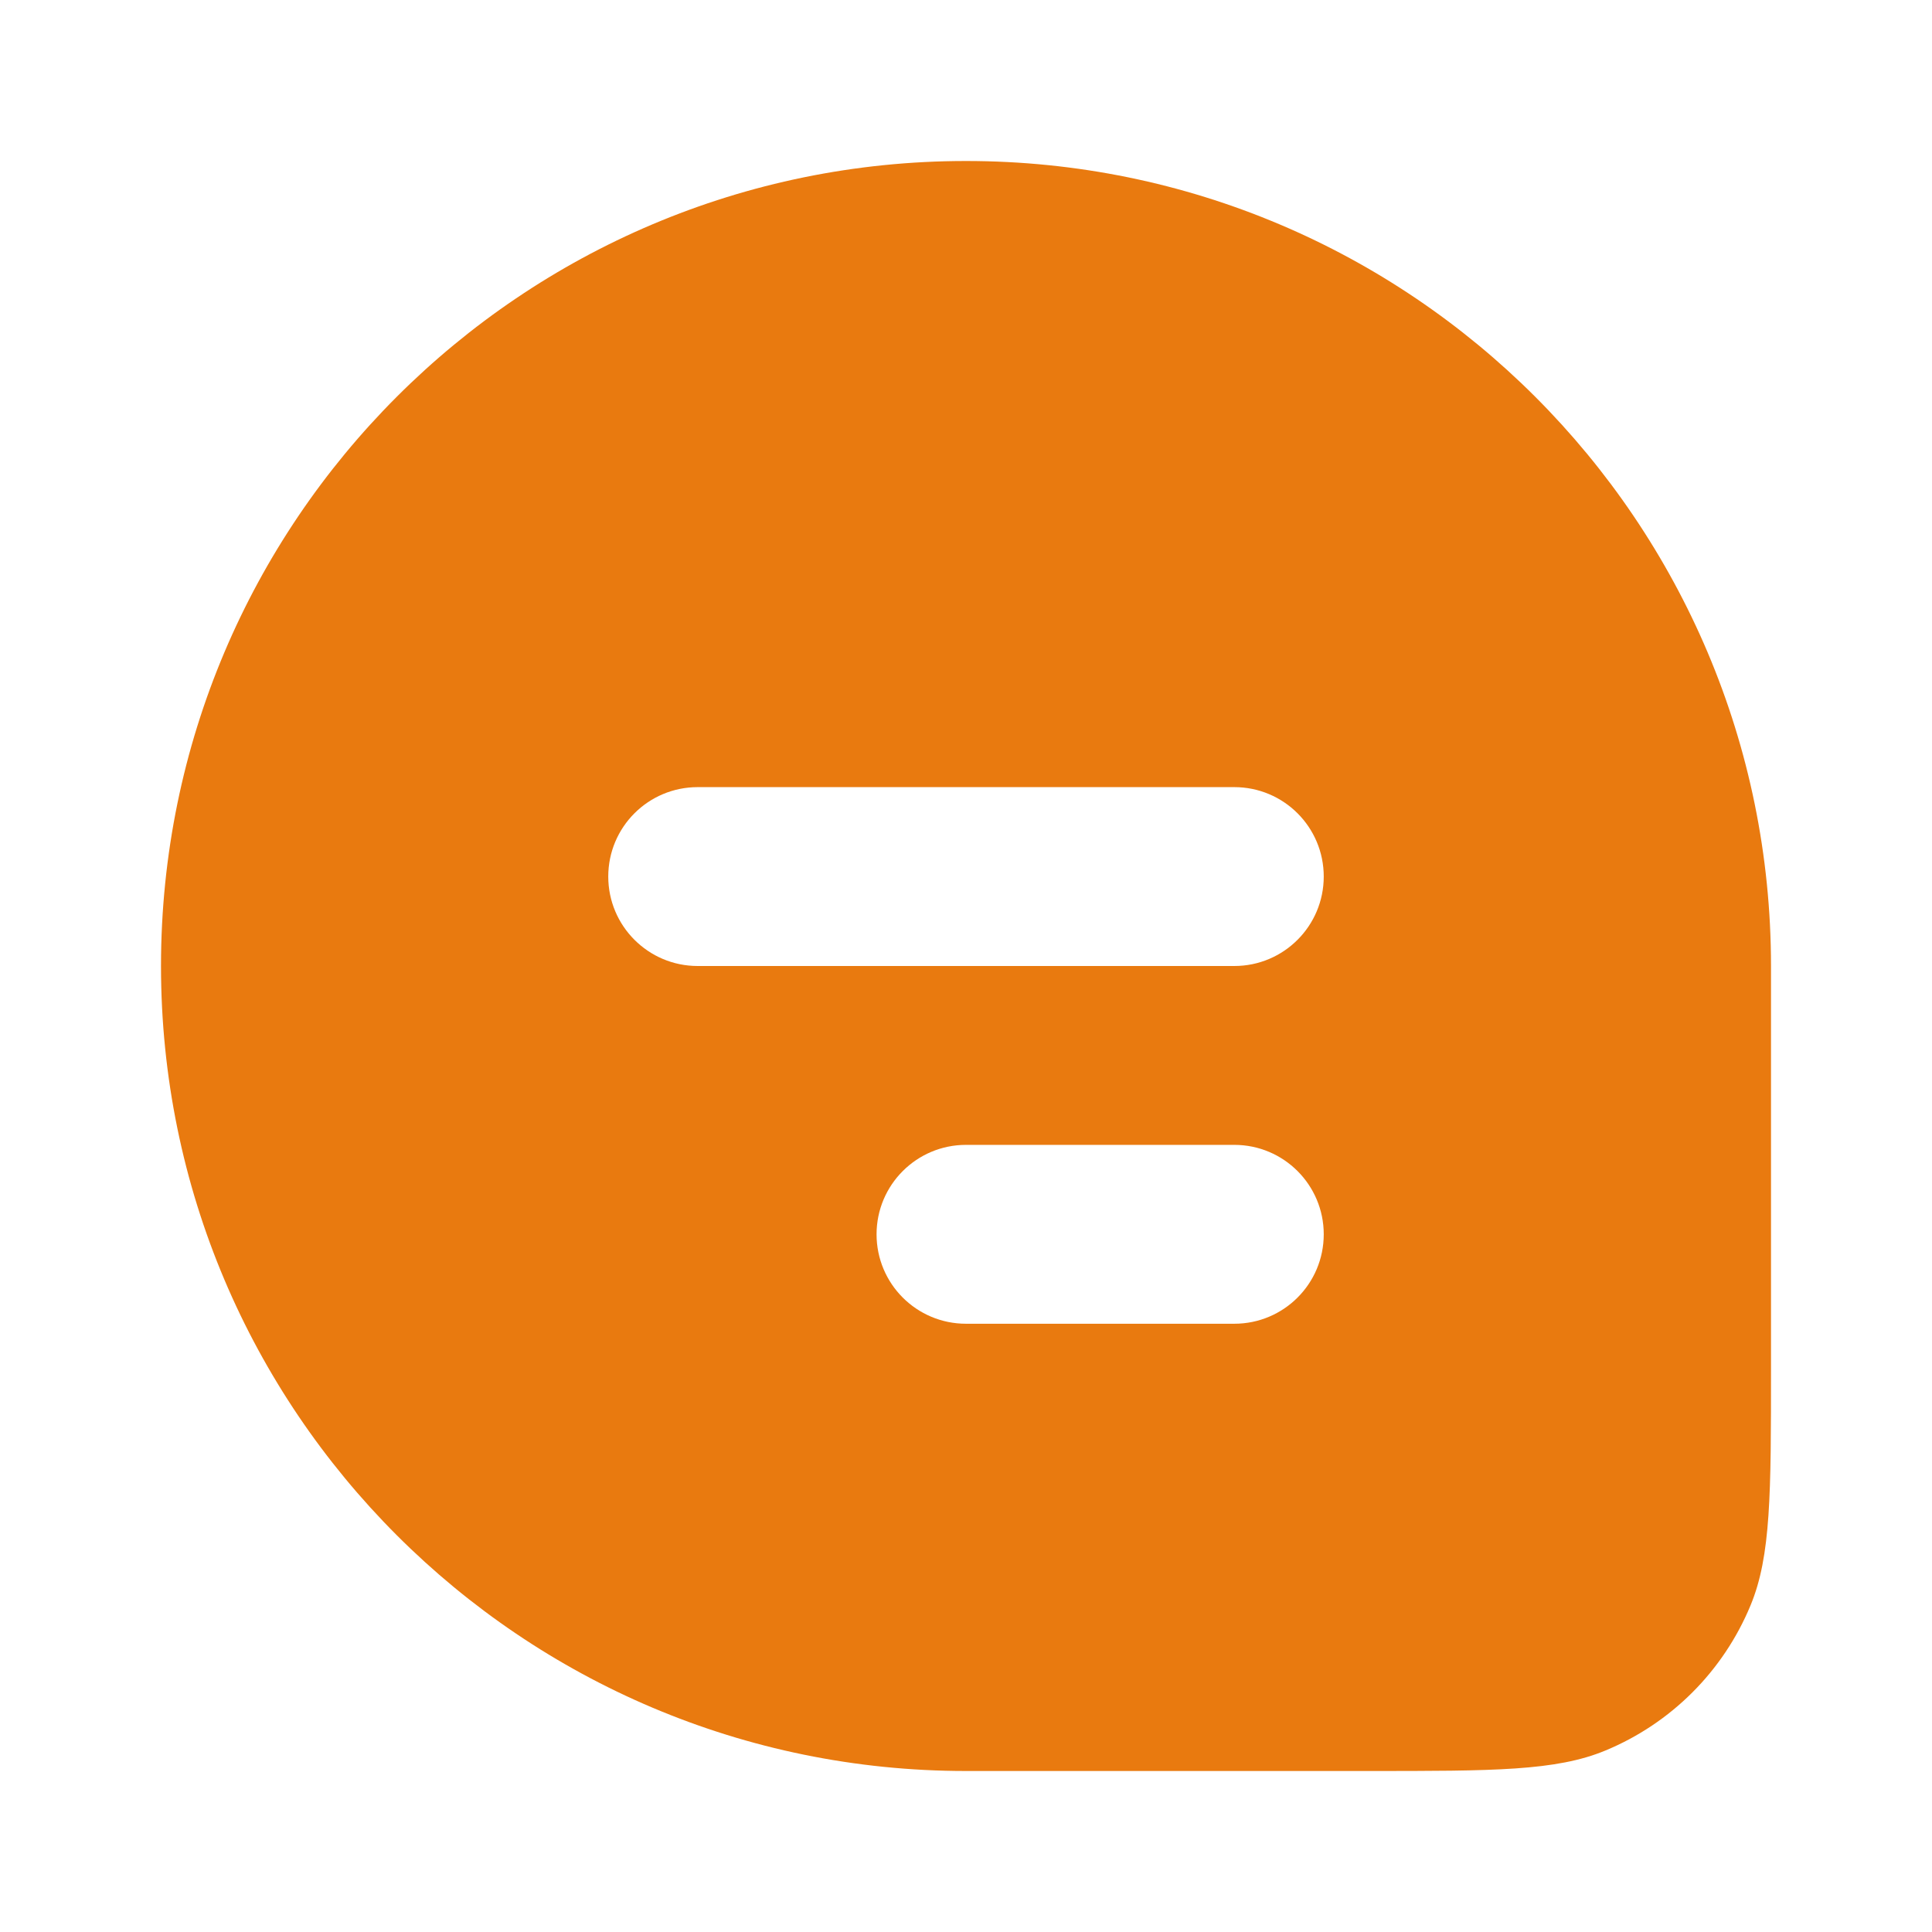 <svg width="24" height="24" viewBox="0 0 24 24" fill="none" xmlns="http://www.w3.org/2000/svg">
<path fill-rule="evenodd" clip-rule="evenodd" d="M12 2C6.477 2 2 6.477 2 12C2 17.523 6.477 22 12 22H17C18.553 22 19.33 22 19.942 21.746C20.759 21.408 21.408 20.759 21.746 19.942C22 19.33 22 18.553 22 17V12C22 6.477 17.523 2 12 2ZM7.556 10.889C7.556 10.275 8.053 9.778 8.667 9.778H15.333C15.947 9.778 16.444 10.275 16.444 10.889C16.444 11.502 15.947 12 15.333 12H8.667C8.053 12 7.556 11.502 7.556 10.889ZM10.889 15.333C10.889 14.72 11.386 14.222 12 14.222H15.333C15.947 14.222 16.444 14.72 16.444 15.333C16.444 15.947 15.947 16.444 15.333 16.444H12C11.386 16.444 10.889 15.947 10.889 15.333Z" fill="#E97A0F"/>
</svg>

